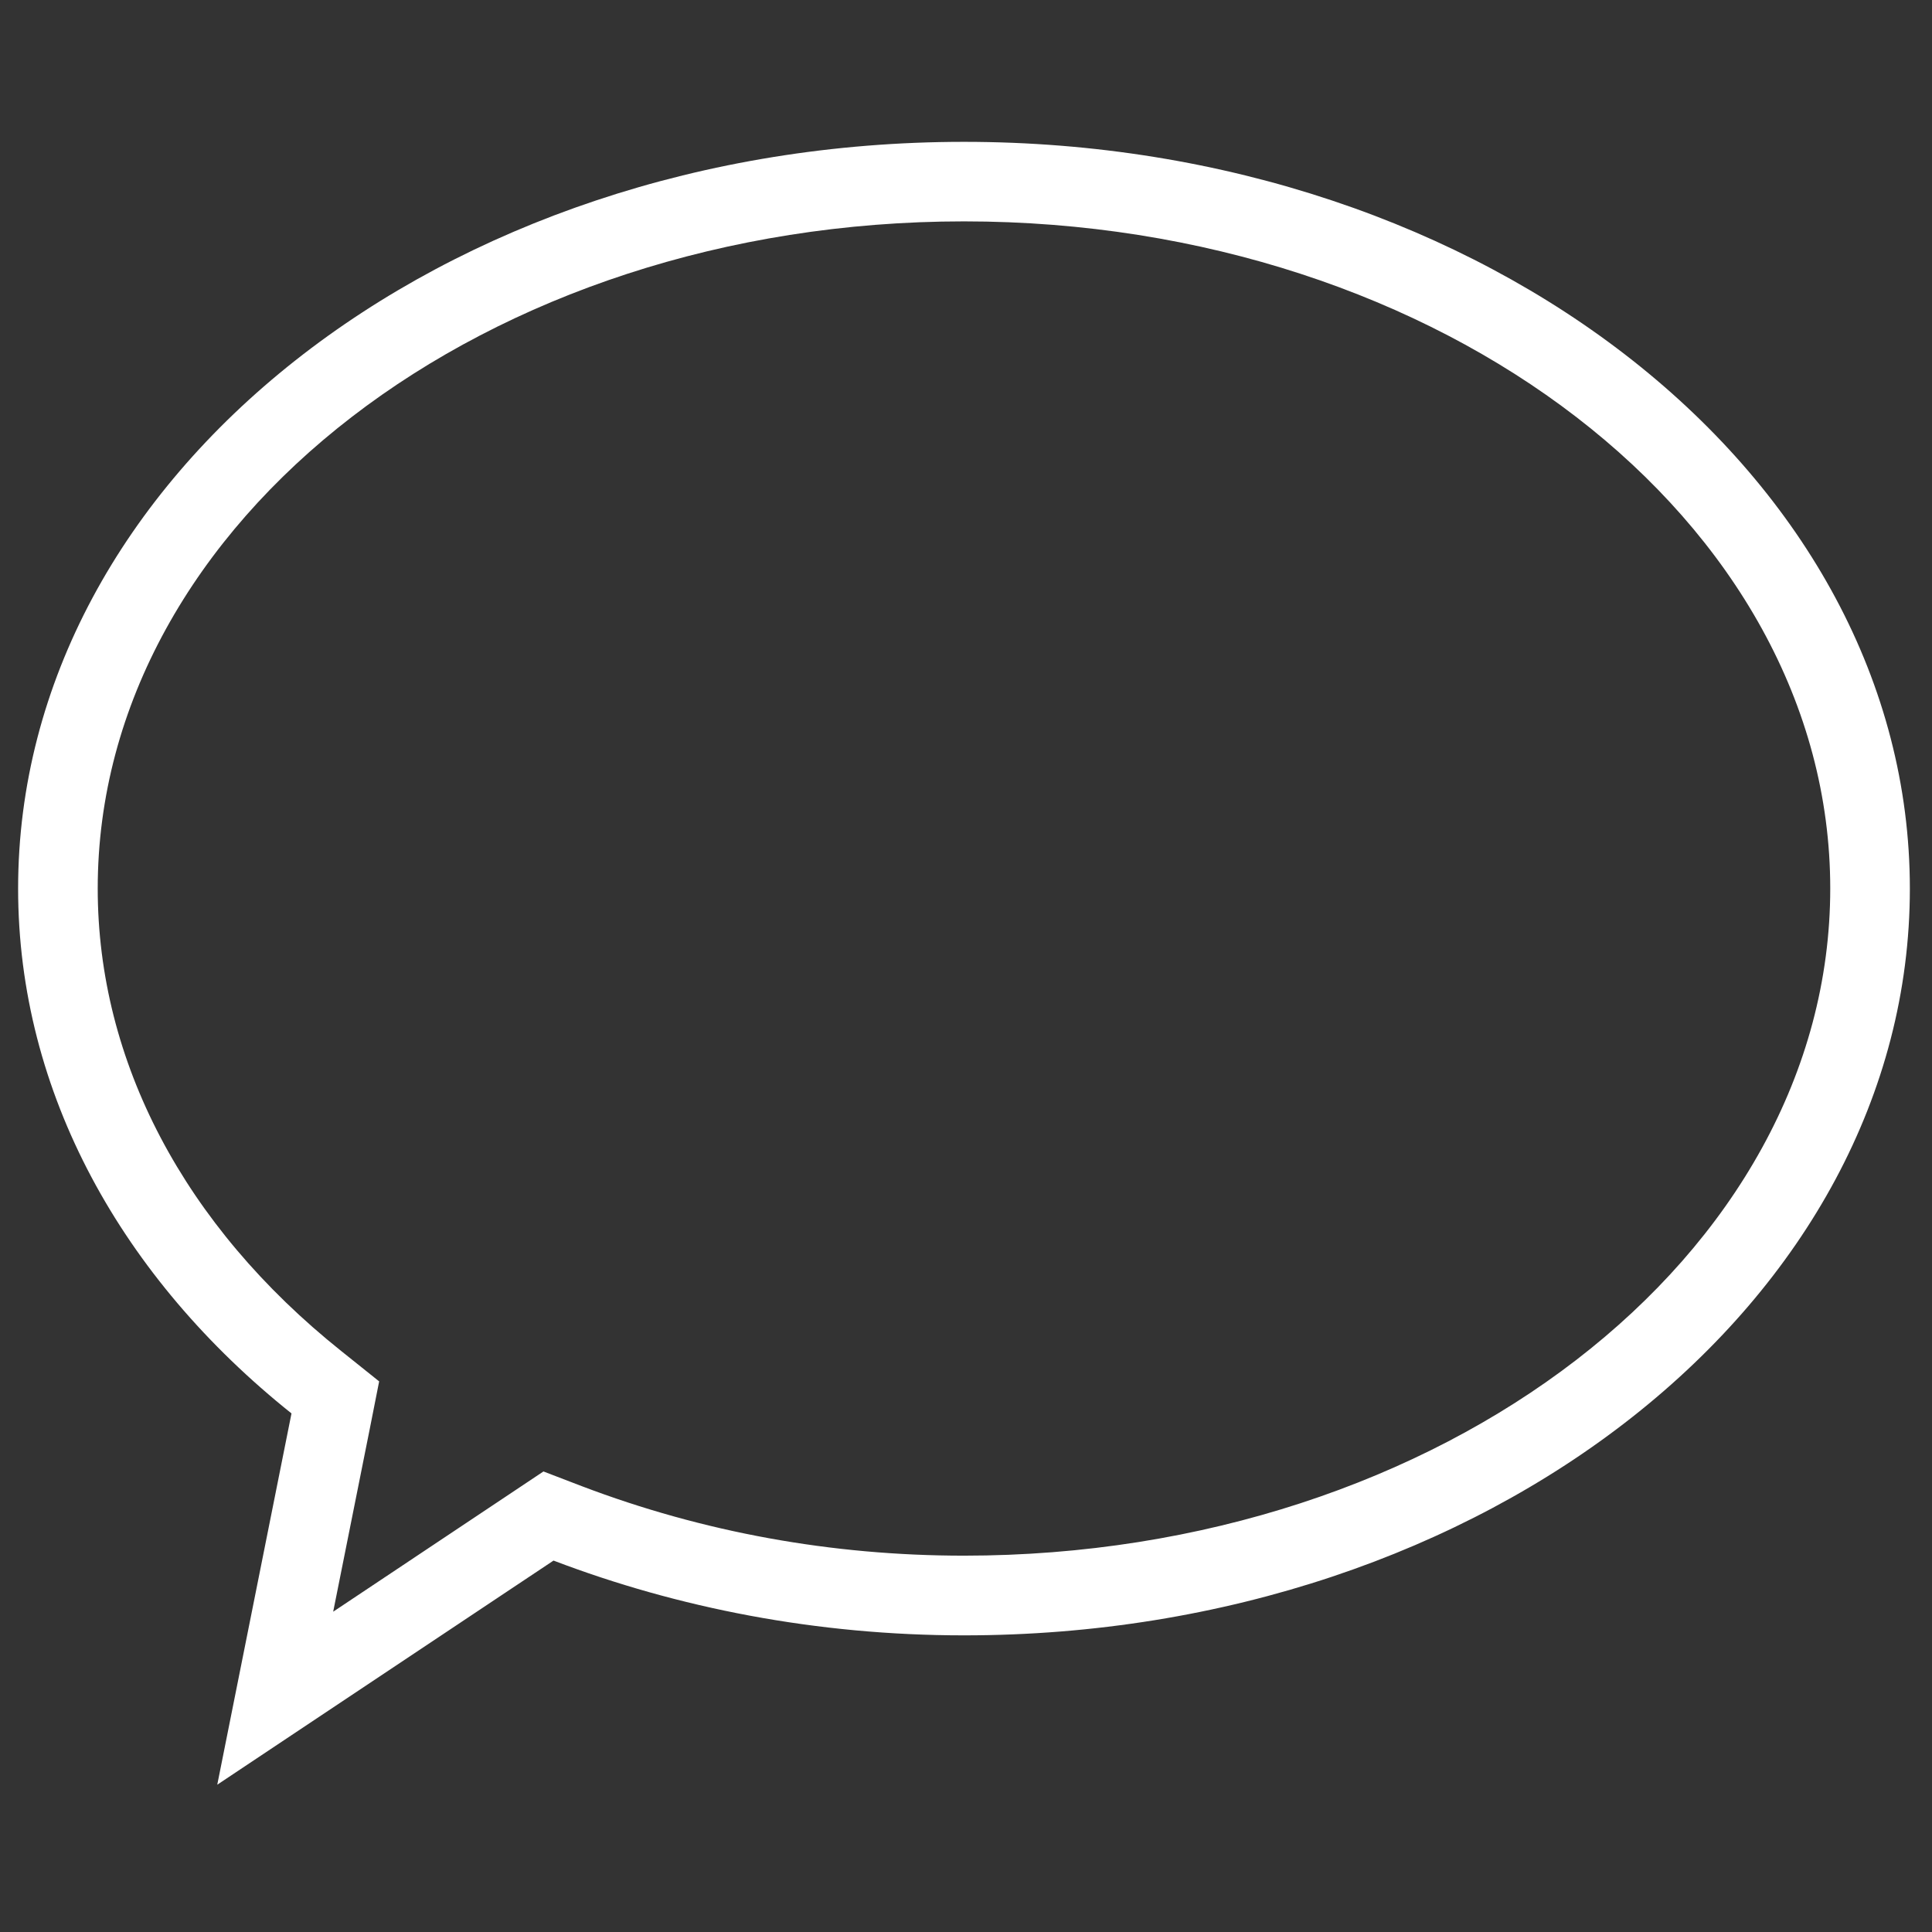 <?xml version="1.0" encoding="utf-8"?>
<!-- Generator: Adobe Illustrator 15.1.0, SVG Export Plug-In . SVG Version: 6.00 Build 0)  -->
<svg version="1.2" baseProfile="tiny" id="Шар_1"
	 xmlns="http://www.w3.org/2000/svg" xmlns:xlink="http://www.w3.org/1999/xlink" x="0px" y="0px" width="24px" height="24px"
	 viewBox="0 0 24 24" xml:space="preserve">
<rect x="0" y="0" width="24" height="24" fill="#333333" stroke="none"/>
<g>
	<path fill="none" d="M11.975,2.751c-5.933,0-10.761,3.717-10.761,8.287c0,2.147,1.074,4.188,3.025,5.746l0.471,0.377l-0.117,0.592
		l-0.454,2.269l2.188-1.459l0.424-0.283l0.477,0.183c1.505,0.572,3.102,0.863,4.747,0.863c5.933,0,10.761-3.718,10.761-8.287
		C22.735,6.468,17.907,2.751,11.975,2.751z"/>
	<path fill="#fff" d="M11.975,1.762c-6.488,0-11.75,4.153-11.75,9.276c0,2.542,1.297,4.844,3.396,6.52L2.699,22.17l4.177-2.784
		c1.543,0.588,3.27,0.929,5.099,0.929c6.488,0,11.75-4.152,11.75-9.276C23.725,5.915,18.463,1.762,11.975,1.762z M11.975,19.325
		c-1.645,0-3.242-0.291-4.747-0.863l-0.477-0.183l-0.424,0.283l-2.188,1.459l0.454-2.269l0.117-0.592l-0.471-0.377
		c-1.951-1.558-3.025-3.599-3.025-5.746c0-4.57,4.828-8.287,10.761-8.287s10.761,3.717,10.761,8.287
		C22.735,15.607,17.907,19.325,11.975,19.325z"/>
</g>
</svg>
